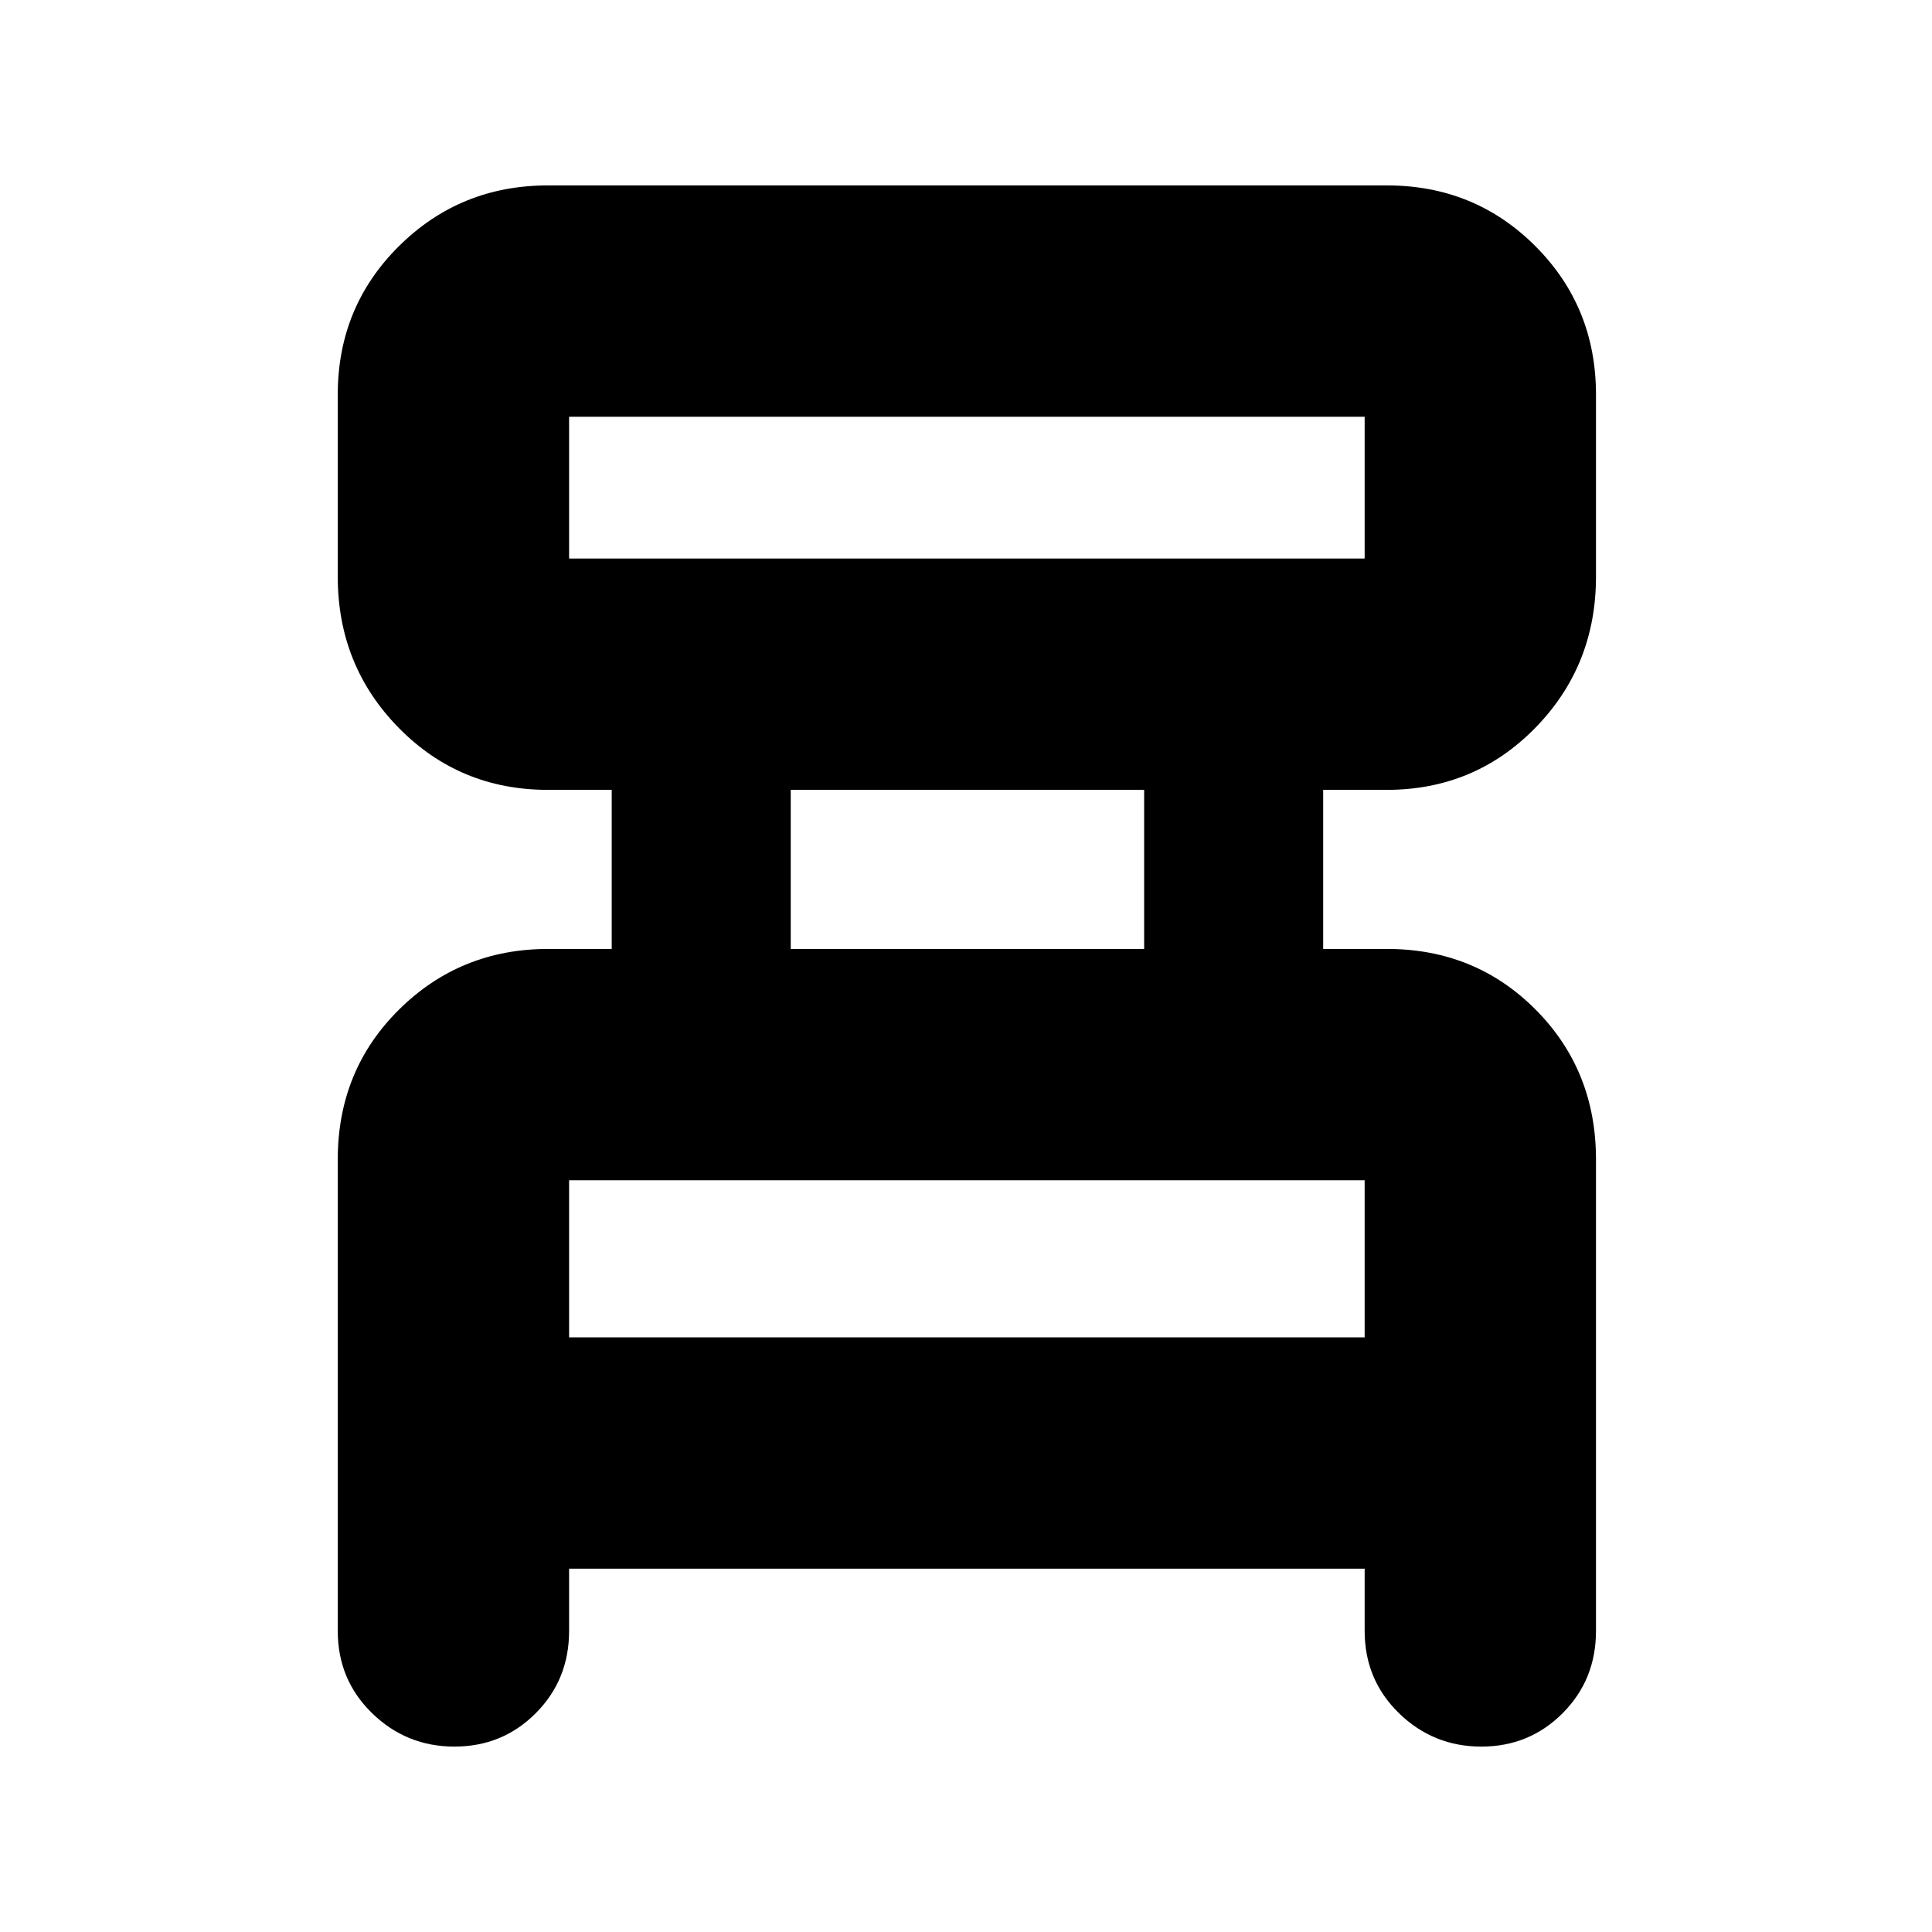 <svg xmlns="http://www.w3.org/2000/svg" height="20" viewBox="0 -960 960 960" width="20"><path d="M167.83-149.61v-234.26q0-44.31 30.43-74.46 30.43-30.15 74.18-30.15h31.52v-79.04h-31.69q-43.88 0-74.16-30.83-30.28-30.84-30.28-75.12v-90.4q0-43.7 30.43-73.85 30.43-30.15 73.99-30.15h416.93q43.56 0 73.71 30.15 30.15 30.15 30.15 73.85v90.4q0 44.28-30.15 75.12-30.15 30.83-73.89 30.83h-31.52v79.04h31.68q43.88 0 73.88 30.15 30 30.15 30 74.46v234.26q0 24.26-16.55 40.87-16.55 16.61-40.43 16.61-23.89 0-40.93-16.61t-17.04-40.87v-30.91H282.78v30.91q0 24.26-16.55 40.87-16.55 16.61-40.43 16.61-23.89 0-40.93-16.61t-17.04-40.87Zm114.95-532.87h395.31v-70.43H282.78v70.43Zm110.13 194h175.61v-79.04H392.91v79.04Zm-110.13 193h395.31v-78.04H282.78v78.04Zm0-387v-70.43 70.43Zm0 387v-78.04 78.04Z"/></svg>